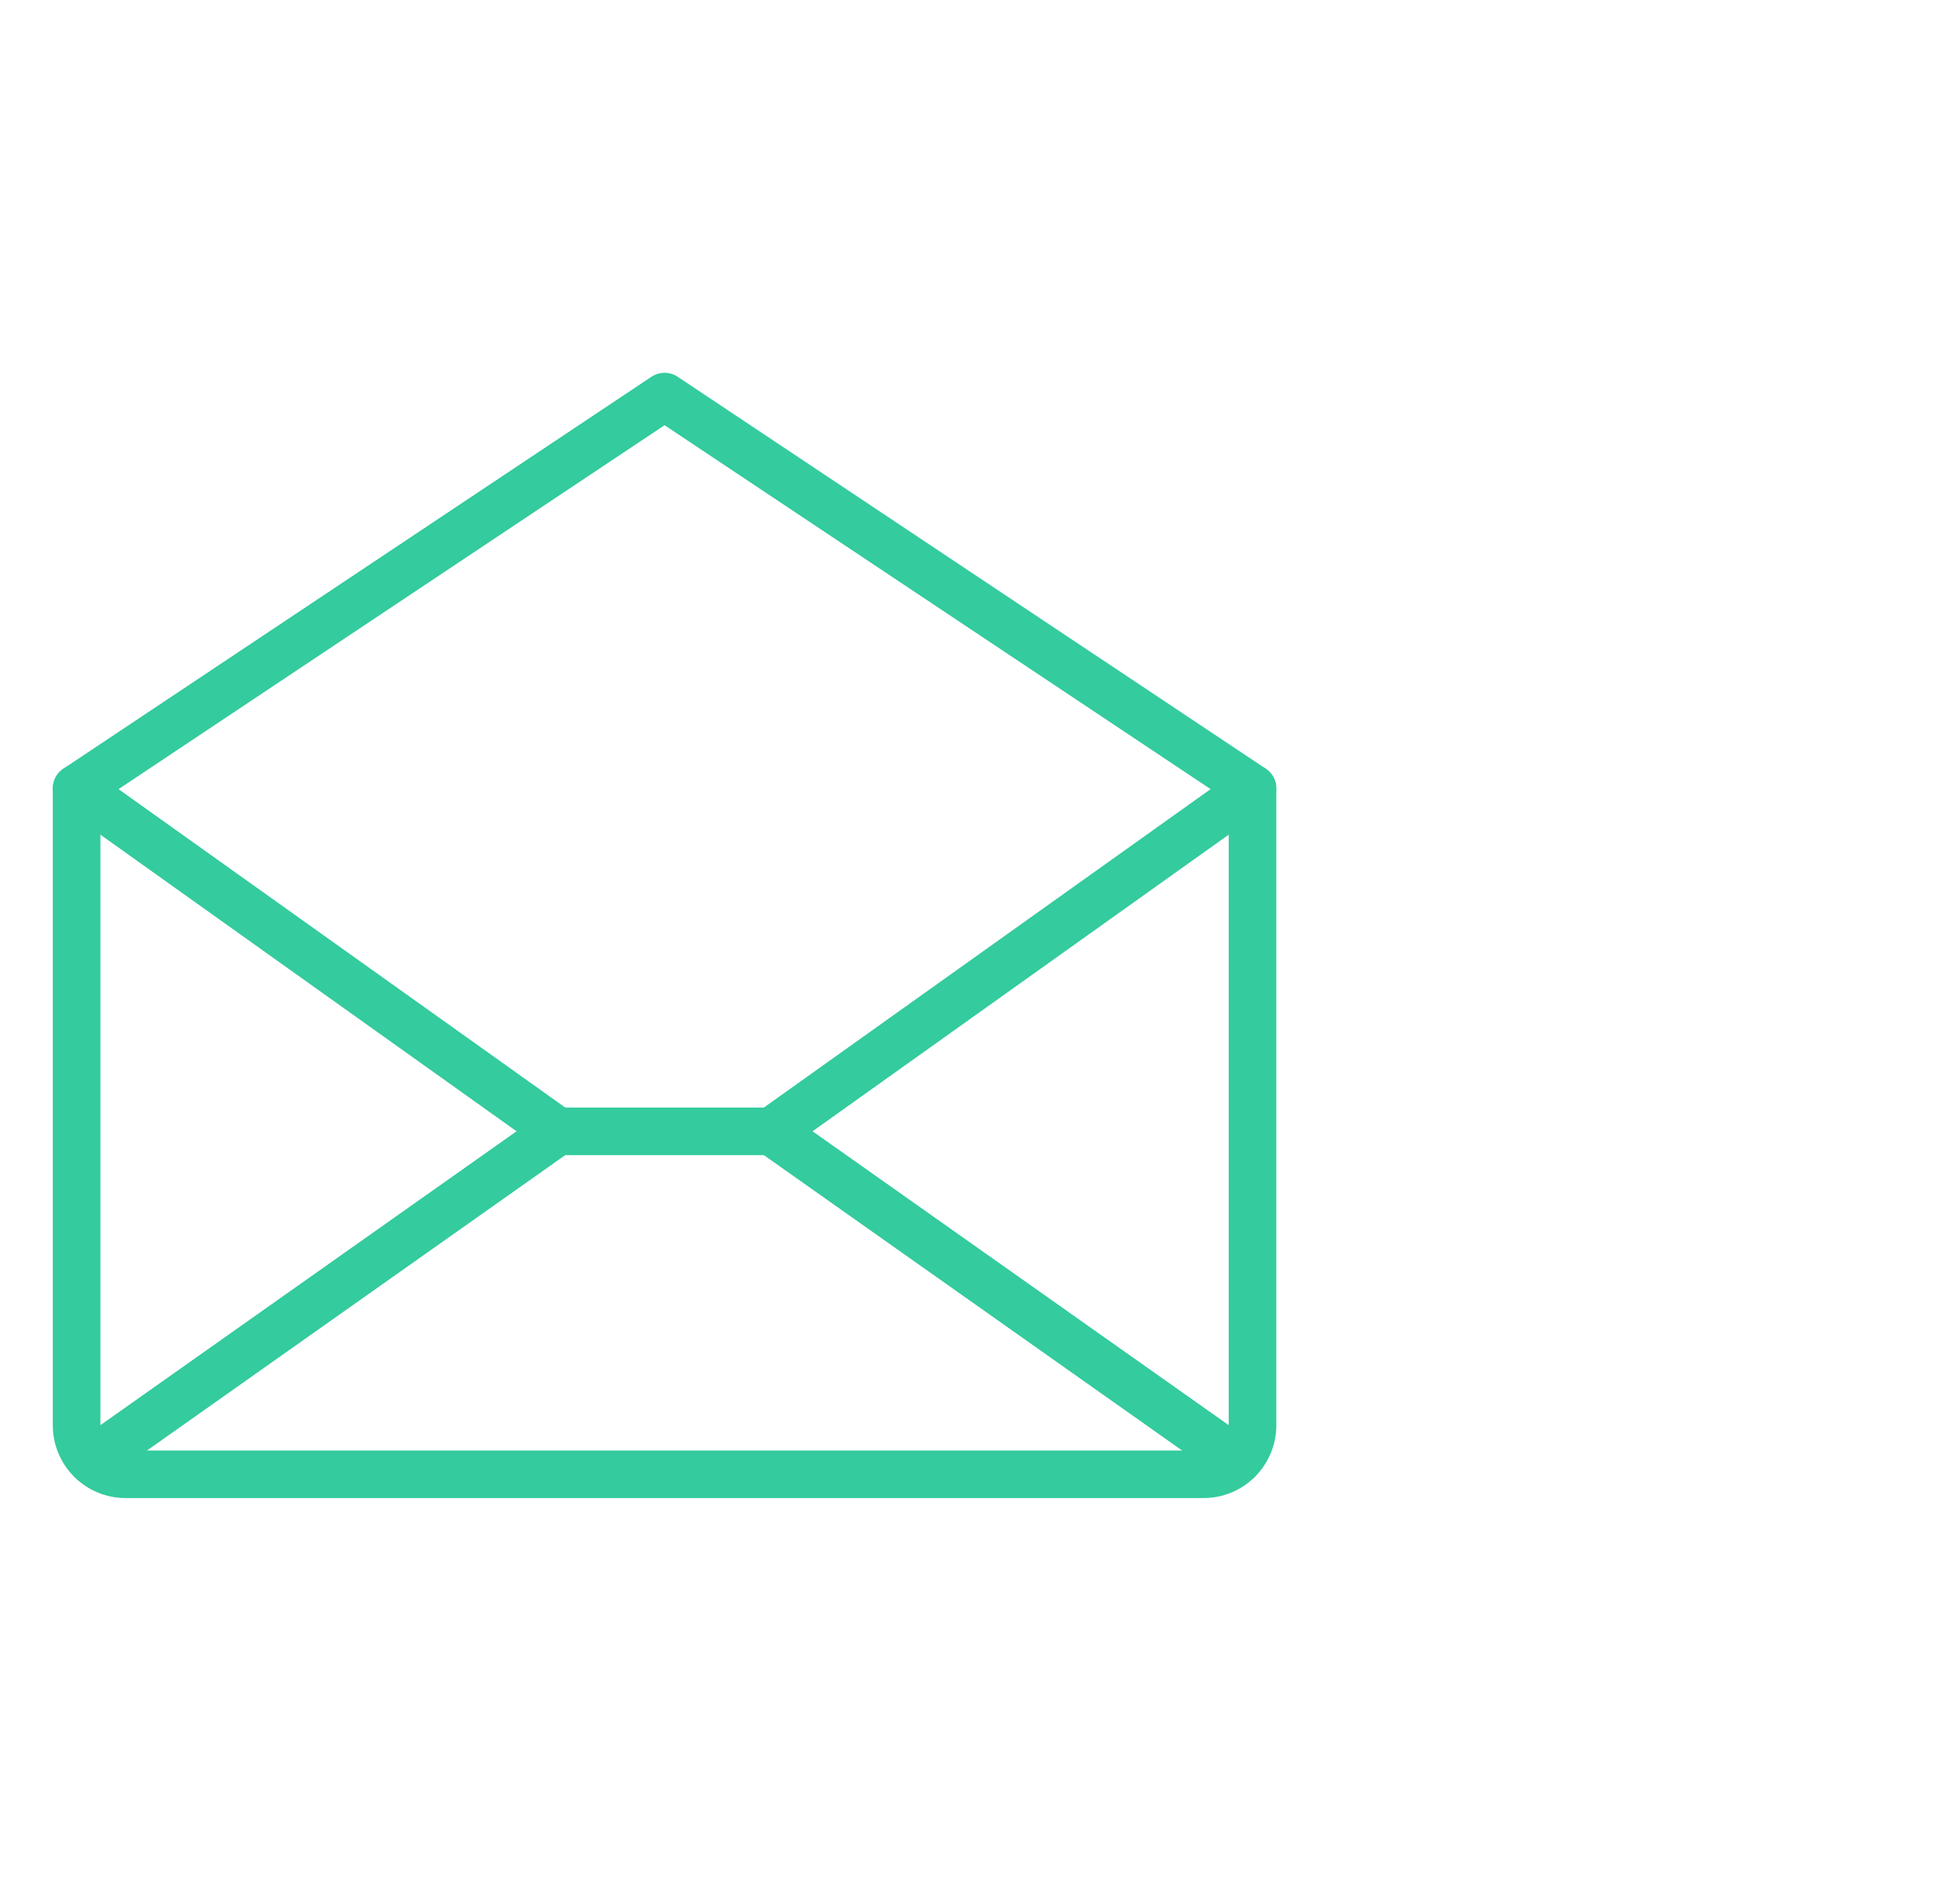 <svg width="59" height="58" viewBox="0 0 59 58" fill="none" xmlns="http://www.w3.org/2000/svg">
<path fill-rule="evenodd" clip-rule="evenodd" d="M19.84 11.48C20.083 11.318 20.401 11.318 20.644 11.48L38.553 23.419C38.755 23.554 38.876 23.78 38.876 24.023V43.424C38.876 44.012 38.642 44.576 38.226 44.992C37.811 45.408 37.247 45.641 36.658 45.641H3.826C3.238 45.641 2.674 45.408 2.258 44.992C1.842 44.576 1.608 44.012 1.608 43.424V24.023C1.608 23.78 1.729 23.554 1.931 23.419L19.84 11.48ZM3.058 24.411V43.424C3.058 43.627 3.139 43.822 3.283 43.966C3.427 44.11 3.622 44.191 3.826 44.191H36.658C36.862 44.191 37.057 44.11 37.201 43.966C37.345 43.822 37.426 43.627 37.426 43.424V24.411L20.242 12.955L3.058 24.411Z" fill="#34CB9E"/>
<path fill-rule="evenodd" clip-rule="evenodd" d="M17.578 34.051C17.809 34.378 17.731 34.83 17.404 35.061L3.212 45.086C2.885 45.317 2.432 45.24 2.201 44.913C1.97 44.586 2.048 44.133 2.375 43.902L16.568 33.877C16.895 33.646 17.347 33.724 17.578 34.051Z" fill="#34CB9E"/>
<path fill-rule="evenodd" clip-rule="evenodd" d="M22.906 34.051C23.137 33.724 23.589 33.646 23.916 33.877L38.109 43.902C38.436 44.133 38.514 44.586 38.283 44.913C38.052 45.24 37.6 45.318 37.273 45.087L23.08 35.061C22.753 34.83 22.675 34.378 22.906 34.051Z" fill="#34CB9E"/>
<path fill-rule="evenodd" clip-rule="evenodd" d="M1.743 23.601C1.975 23.275 2.428 23.199 2.754 23.432L17.218 33.744H23.266L37.73 23.432C38.056 23.199 38.509 23.275 38.741 23.601C38.974 23.927 38.898 24.38 38.572 24.613L23.919 35.059C23.796 35.147 23.649 35.194 23.498 35.194H16.986C16.835 35.194 16.688 35.147 16.565 35.059L1.912 24.613C1.586 24.38 1.511 23.927 1.743 23.601Z" fill="#34CB9E"/>
</svg>
